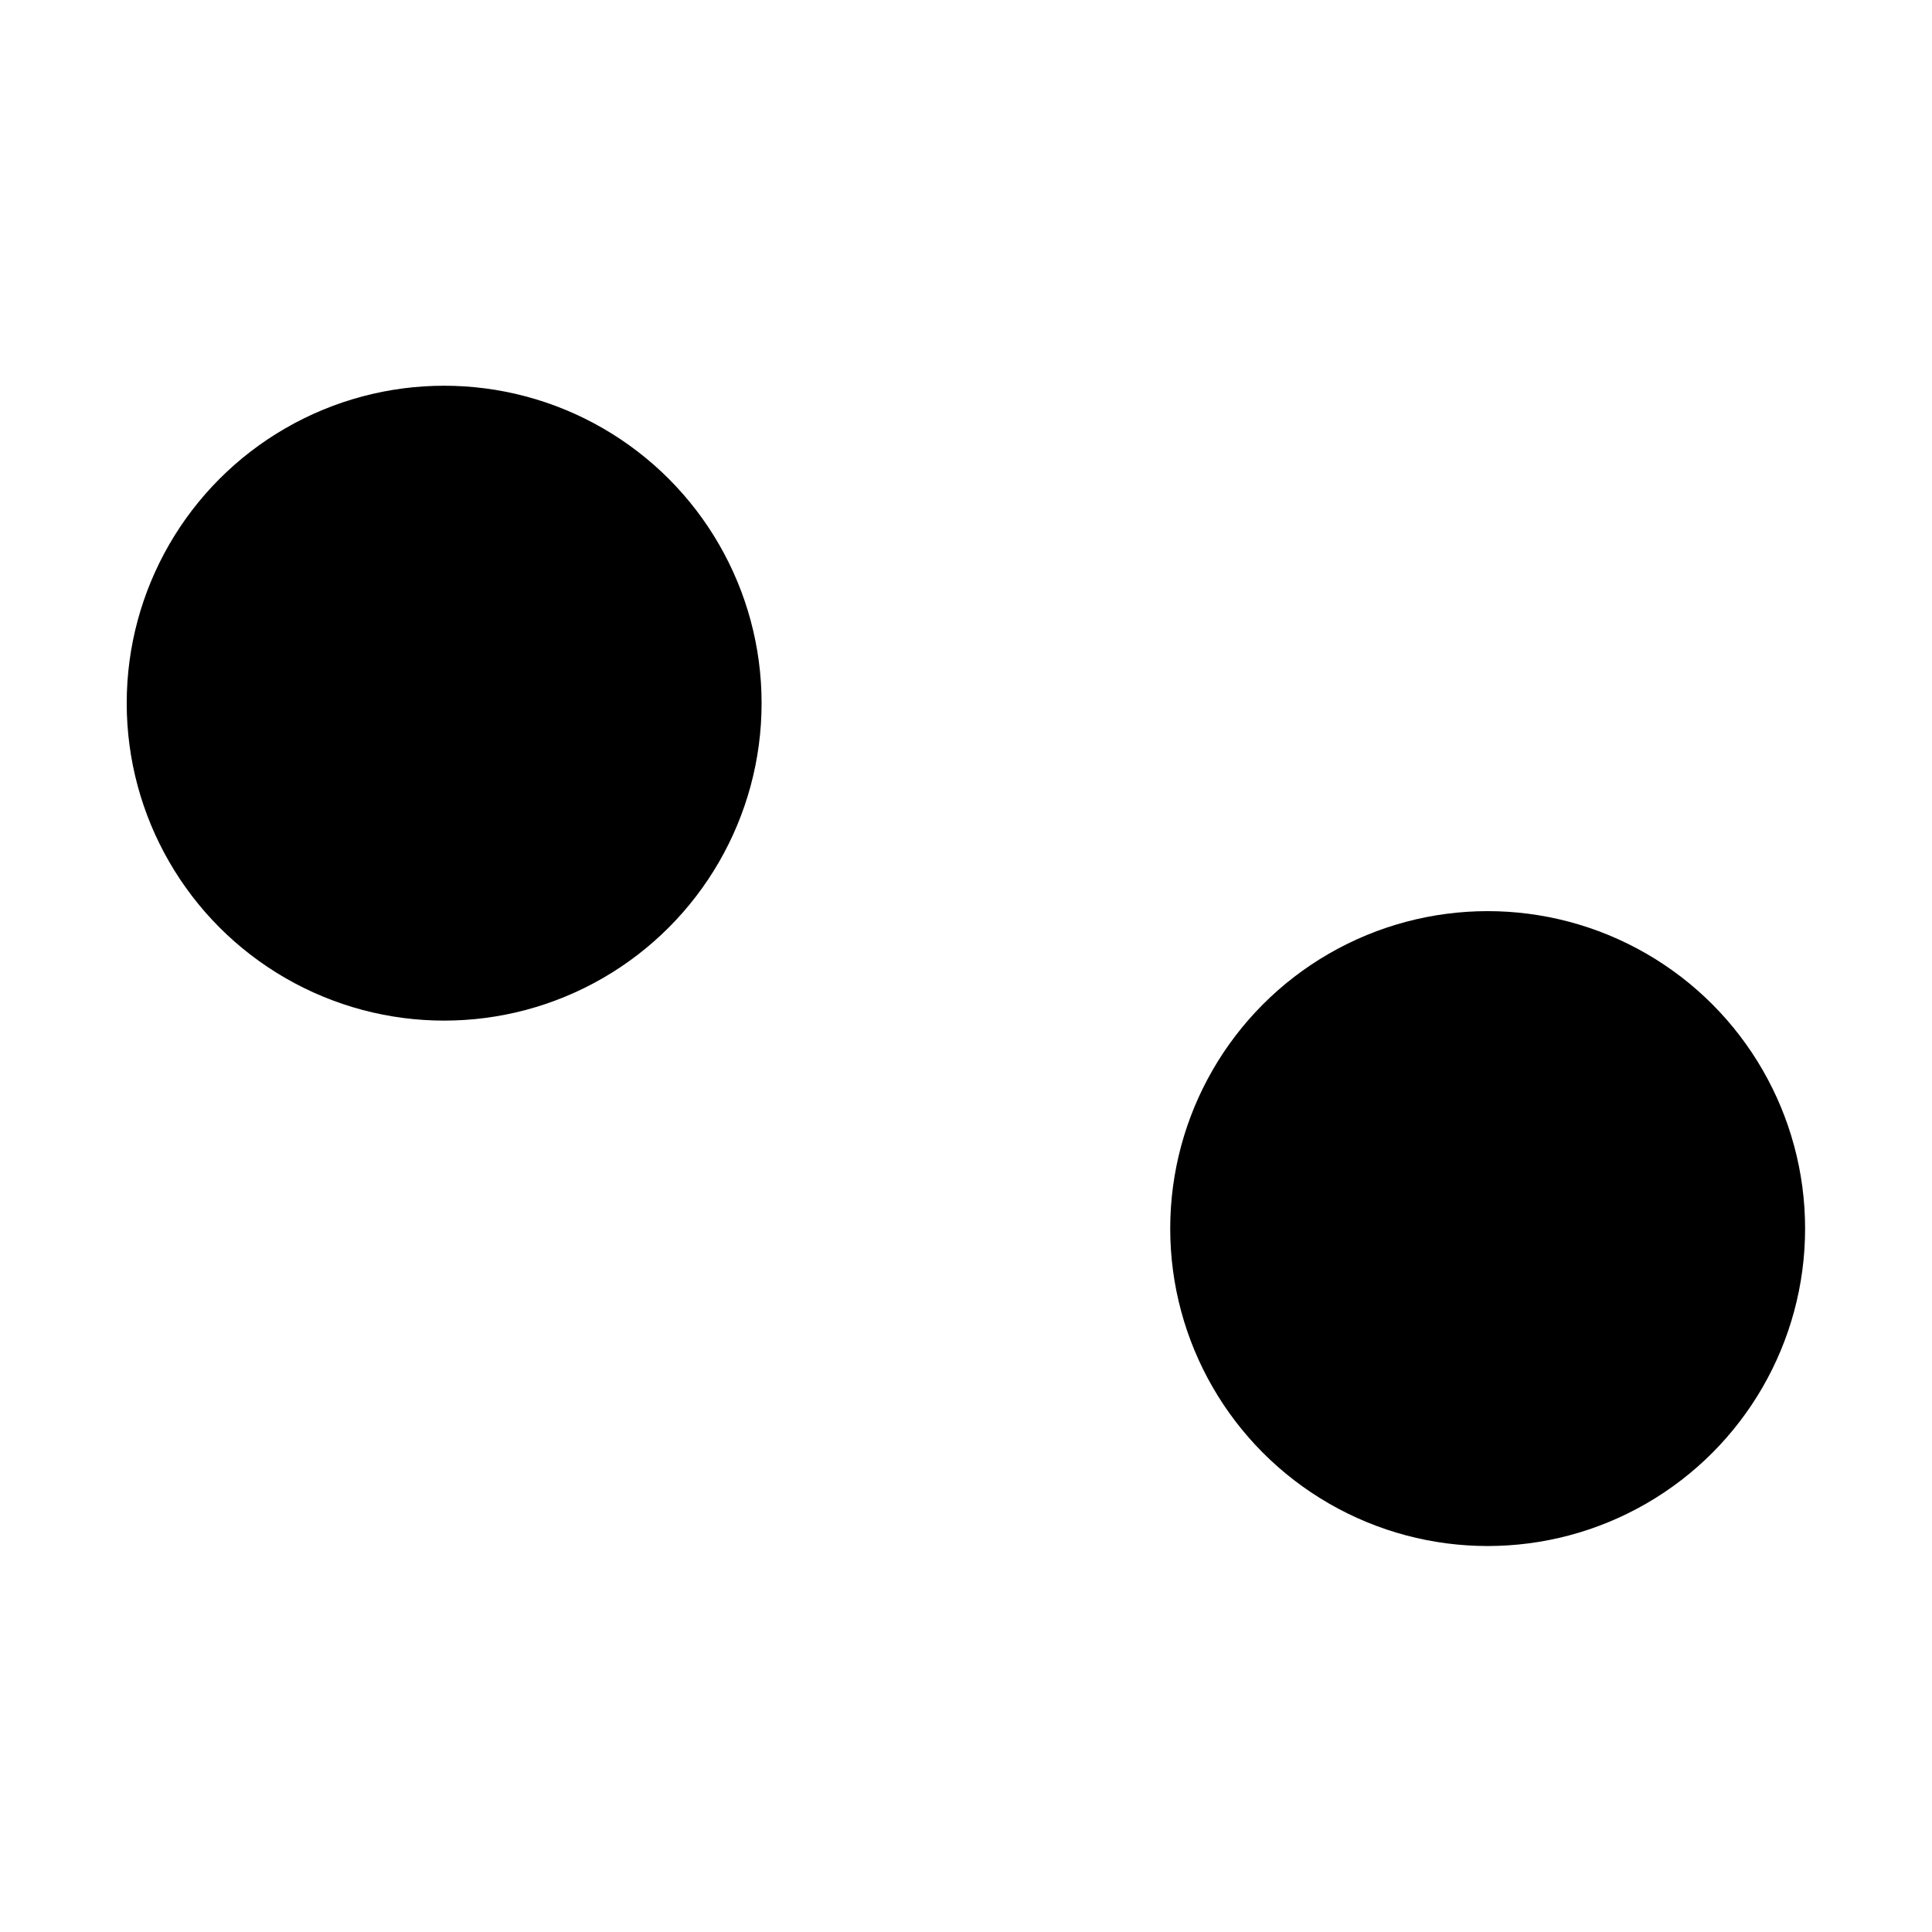 <?xml version="1.0" encoding="UTF-8" standalone="no"?>
<svg
   xmlns:dc="http://purl.org/dc/elements/1.1/"
   xmlns:cc="http://creativecommons.org/ns#"
   xmlns:rdf="http://www.w3.org/1999/02/22-rdf-syntax-ns#"
   xmlns:svg="http://www.w3.org/2000/svg"
   xmlns="http://www.w3.org/2000/svg"
   xmlns:sodipodi="http://sodipodi.sourceforge.net/DTD/sodipodi-0.dtd"
   xmlns:inkscape="http://www.inkscape.org/namespaces/inkscape"
   version="1.1"
   id="Layer_1"
   x="0px"
   y="0px"
   width="72pt"
   height="72pt"
   viewBox="0 0 96 96"
   enable-background="new 0 0 8 8"
   xml:space="preserve"
   sodipodi:docname="node.svg"
   inkscape:version="0.92.2 (5c3e80d, 2017-08-06)"><defs
     id="defs6" /><sodipodi:namedview
     pagecolor="#ffffff"
     bordercolor="#666666"
     borderopacity="1"
     objecttolerance="10"
     gridtolerance="10"
     guidetolerance="10"
     inkscape:pageopacity="0"
     inkscape:pageshadow="2"
     inkscape:window-width="1920"
     inkscape:window-height="1018"
     id="namedview4"
     showgrid="false"
     fit-margin-top="0"
     fit-margin-left="0"
     fit-margin-right="0"
     fit-margin-bottom="0"
     inkscape:zoom="7.375"
     inkscape:cx="5.8447107"
     inkscape:cy="46.181725"
     inkscape:window-x="-8"
     inkscape:window-y="-8"
     inkscape:window-maximized="1"
     inkscape:current-layer="Layer_1"
     units="pt" /><g
     id="g822"
     transform="matrix(1.471,0,0,1.471,3.616,-7.557)"><circle
       style="fill:#000000;fill-opacity:1;fill-rule:evenodd;stroke:none;stroke-width:6.265;stroke-linecap:round;stroke-linejoin:bevel;stroke-miterlimit:4;stroke-dasharray:none;paint-order:normal"
       id="path9569-5-3"
       cx="47.794"
       cy="46.638"
       r="10.723" /><circle
       style="fill:#000000;fill-opacity:1;fill-rule:evenodd;stroke:none;stroke-width:6.265;stroke-linecap:round;stroke-linejoin:bevel;stroke-miterlimit:4;stroke-dasharray:none;paint-order:normal"
       id="path9569-5-25"
       cx="12.545"
       cy="28.89"
       r="10.723" /></g></svg>